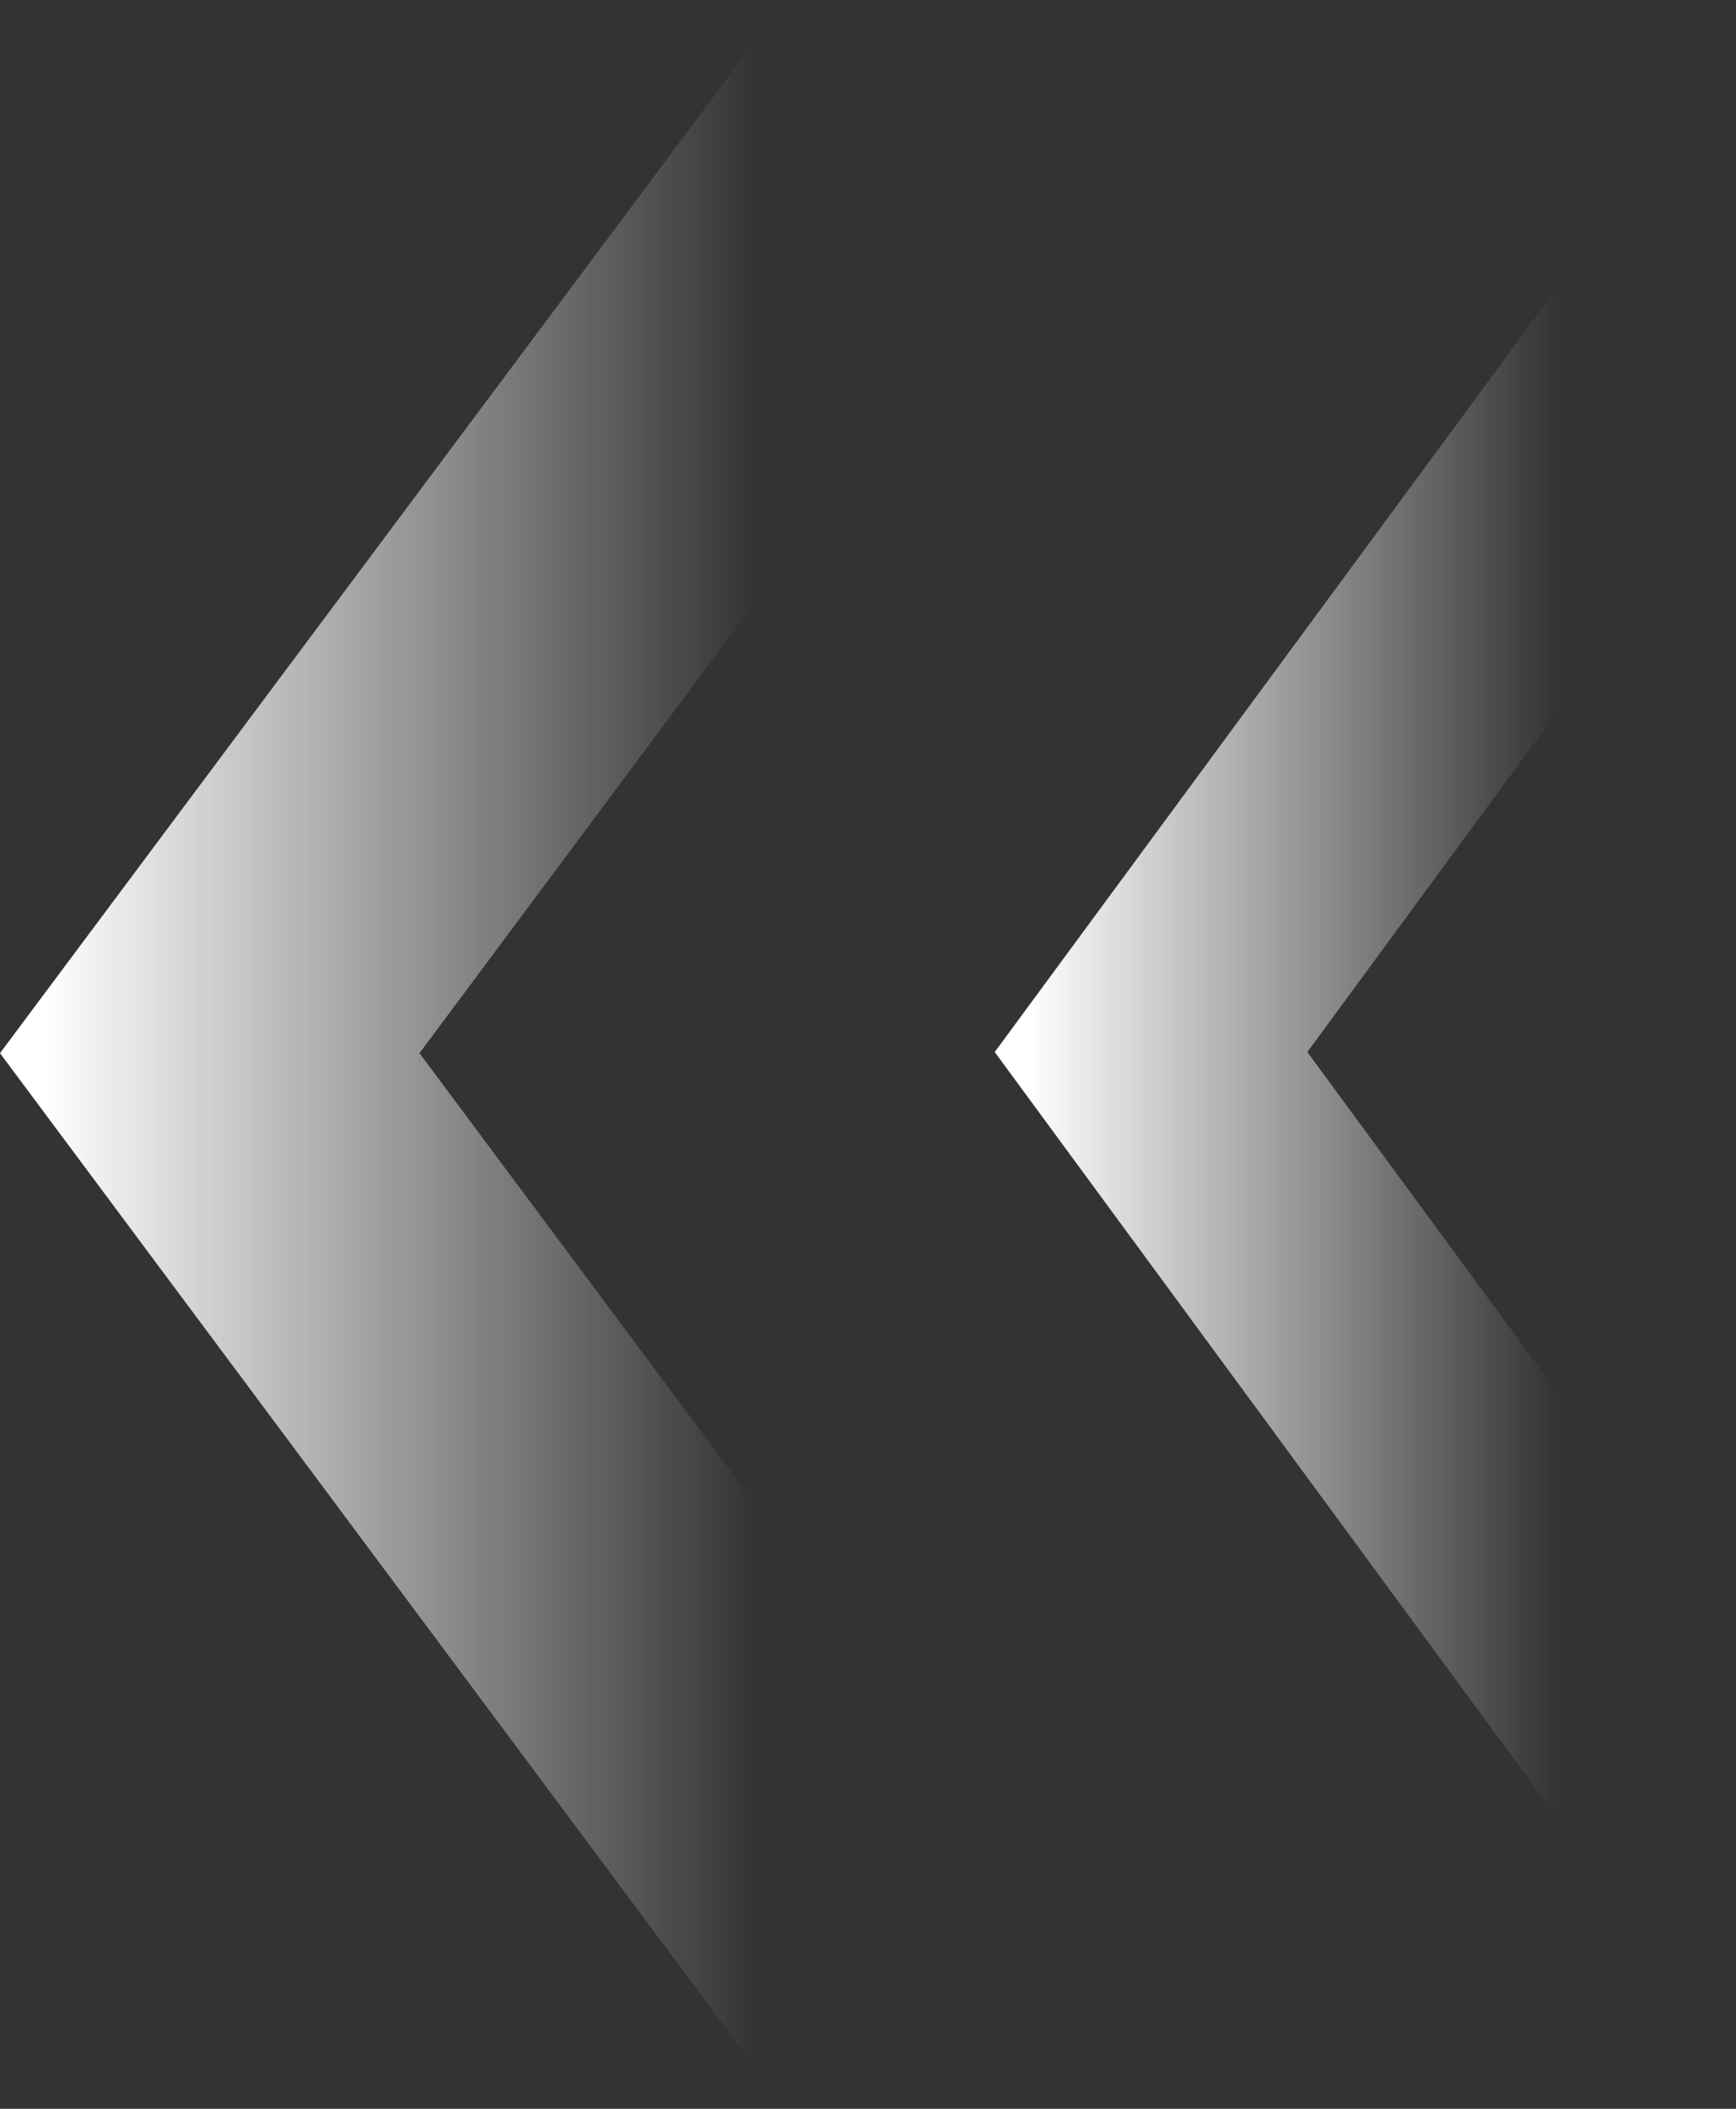 <svg width="14" height="17" viewBox="0 0 14 17" fill="none" xmlns="http://www.w3.org/2000/svg">
<rect x="0" y="0" width="14" height="17" fill="#333333" stroke="none"/>
<path d="M14 13.185L10.543 8.481L14 3.777L12.744 2.067L8.022 8.481C8.022 8.481 11.969 13.852 12.744 14.907L14 13.185Z" fill="url(#paint0_linear_1765_8526)"/>
<path d="M8.022 14.717L3.383 8.49L8.022 2.263L6.336 -5.13292e-08L-0 8.49C-0 8.49 5.296 15.6 6.336 16.997L8.022 14.717Z" fill="url(#paint1_linear_1765_8526)"/>
<defs>
<linearGradient id="paint0_linear_1765_8526" x1="12.571" y1="8.487" x2="8.283" y2="8.487" gradientUnits="userSpaceOnUse">
<stop stop-color="white" stop-opacity="0"/>
<stop offset="1" stop-color="white"/>
</linearGradient>
<linearGradient id="paint1_linear_1765_8526" x1="6.104" y1="8.498" x2="0.349" y2="8.498" gradientUnits="userSpaceOnUse">
<stop stop-color="white" stop-opacity="0"/>
<stop offset="1" stop-color="white"/>
</linearGradient>
</defs>
</svg>
